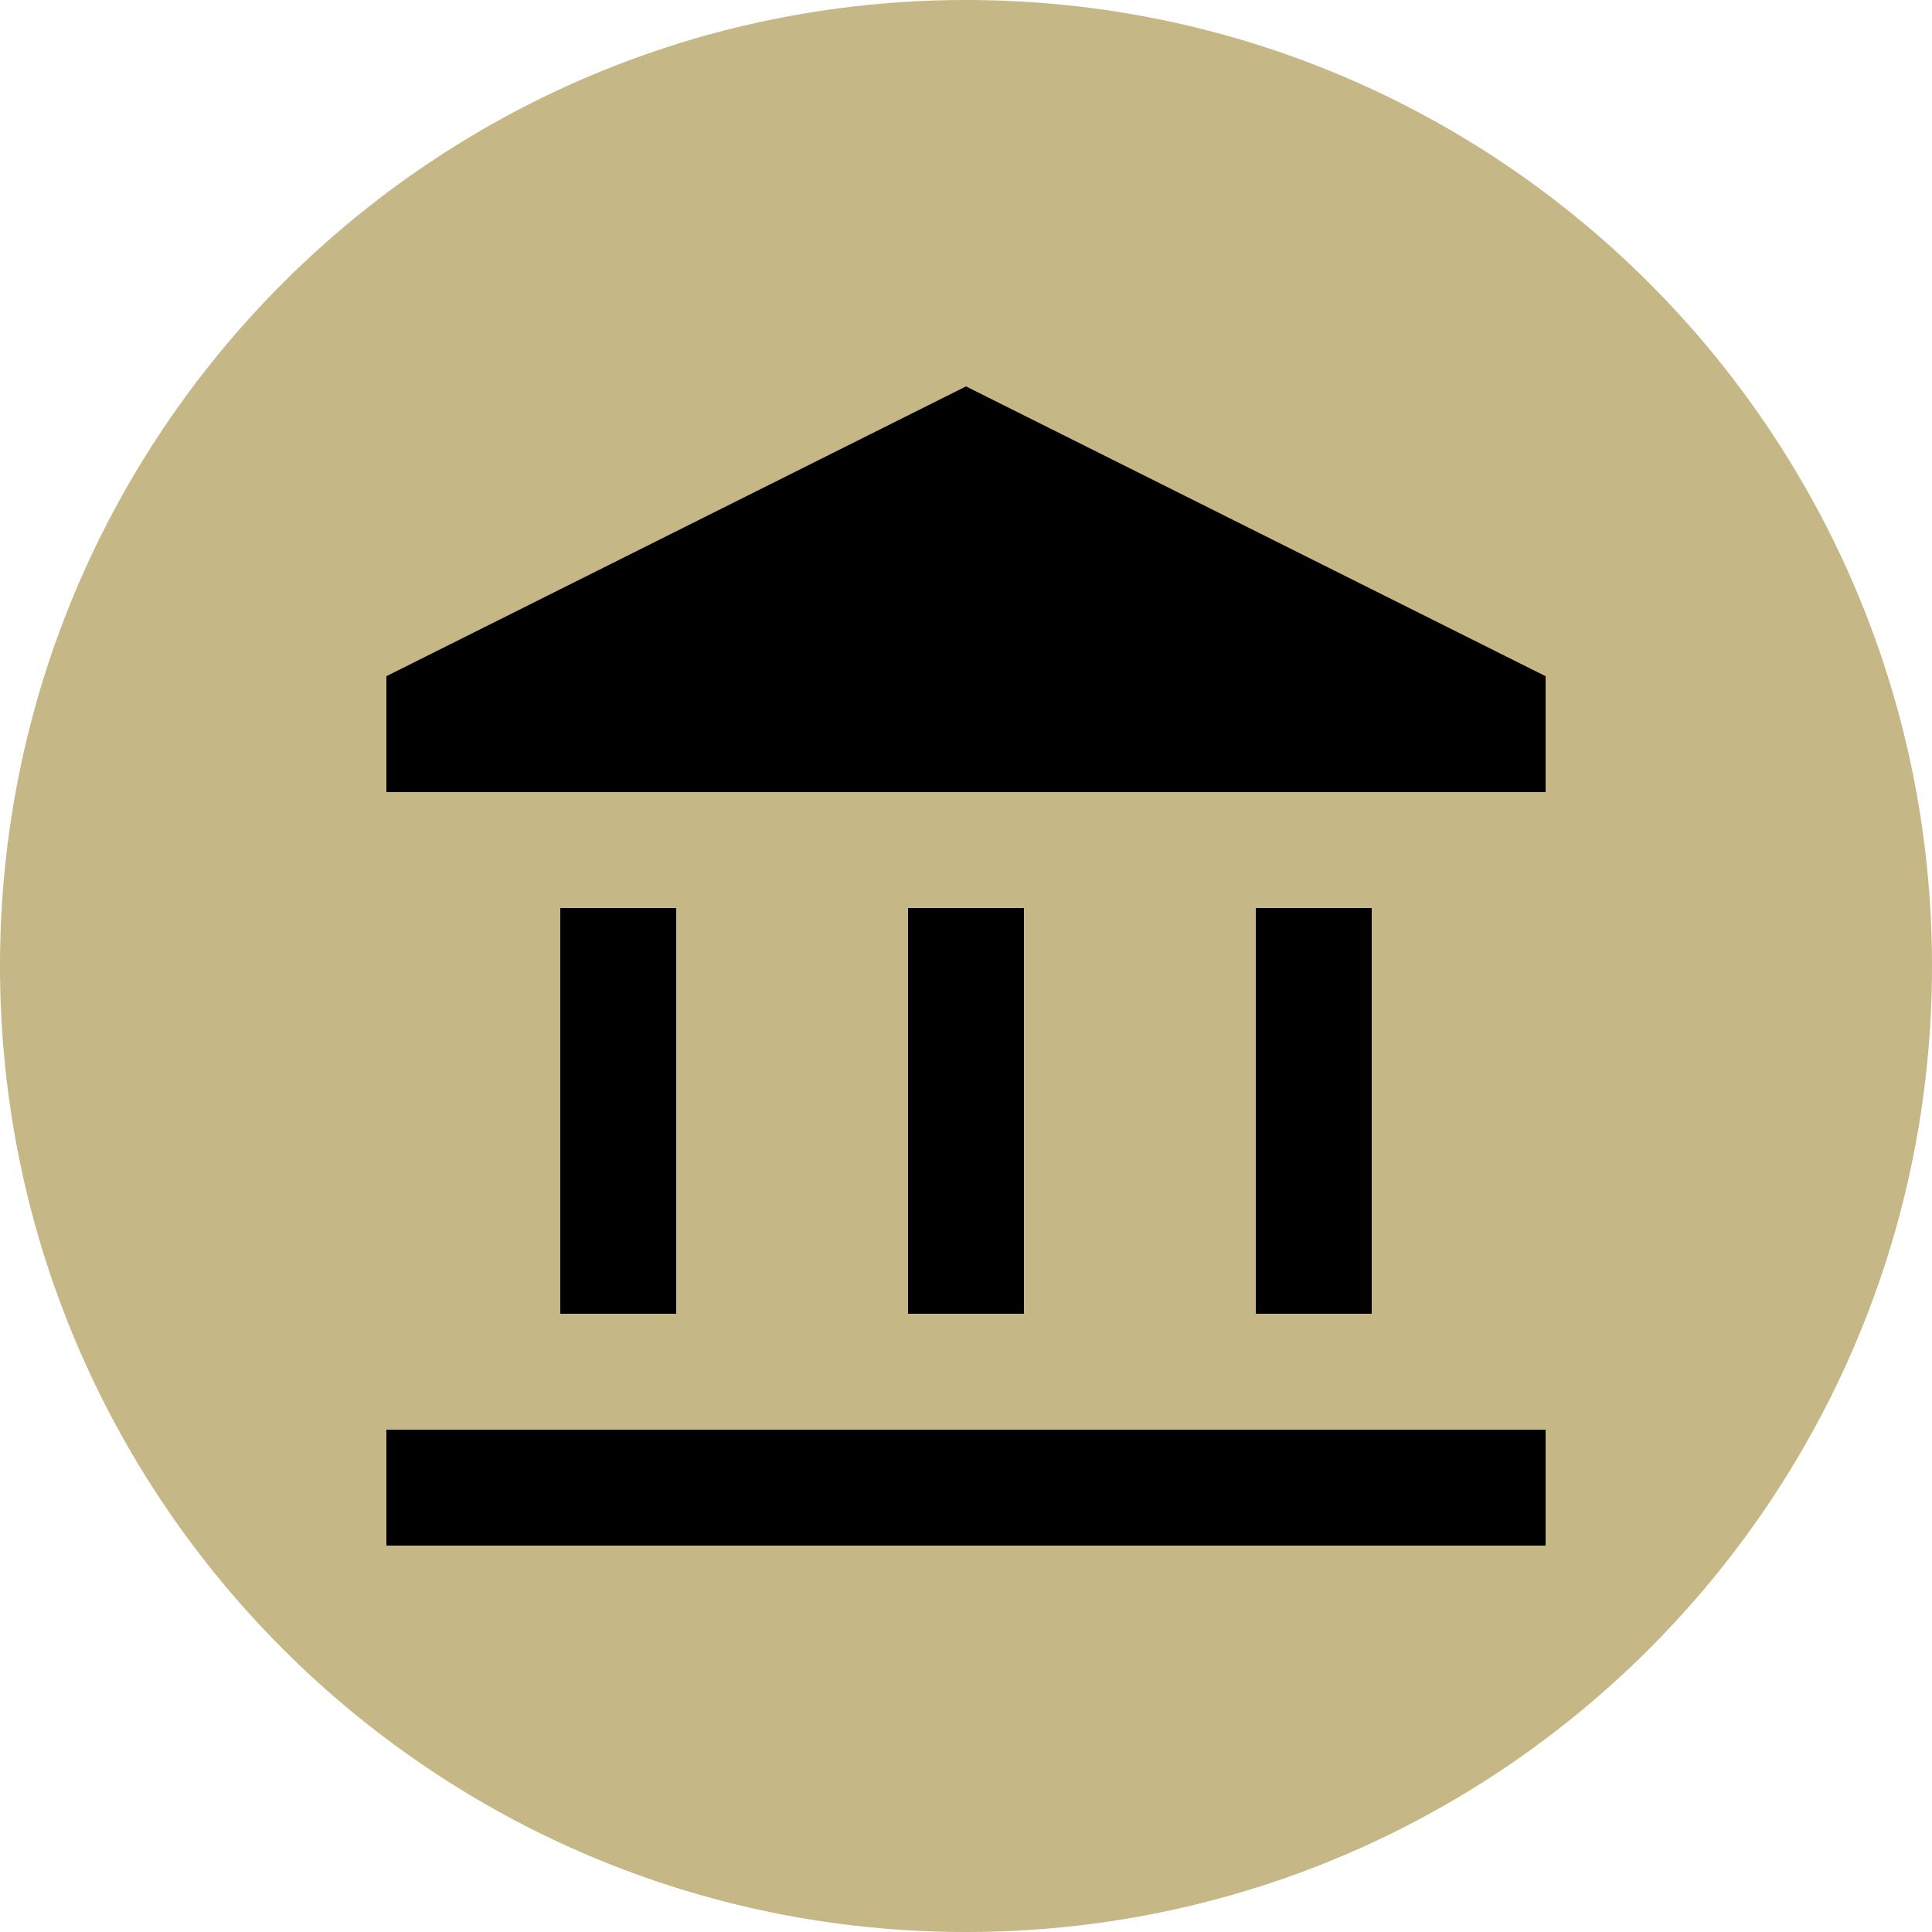 <svg width="30" height="30" viewBox="0 0 30 30" fill="none" xmlns="http://www.w3.org/2000/svg">
<g clip-path="url(#clip0_1579_19)">
<path d="M15 30C23.284 30 30 23.284 30 15C30 6.716 23.284 0 15 0C6.716 0 0 6.716 0 15C0 23.284 6.716 30 15 30Z" fill="#C5B786"/>
<path d="M8.7 20.4V14.1H10.5V20.4H8.7ZM14.1 20.4V14.1H15.9V20.4H14.1ZM6 24V22.2H24V24H6ZM19.5 20.4V14.1H21.3V20.4H19.5ZM6 12.3V10.5L15 6L24 10.5V12.3H6Z" fill="black"/>
</g>
<defs>
<clipPath id="clip0_1579_19">
<rect width="30" height="30" fill="white"/>
</clipPath>
</defs>
</svg>
